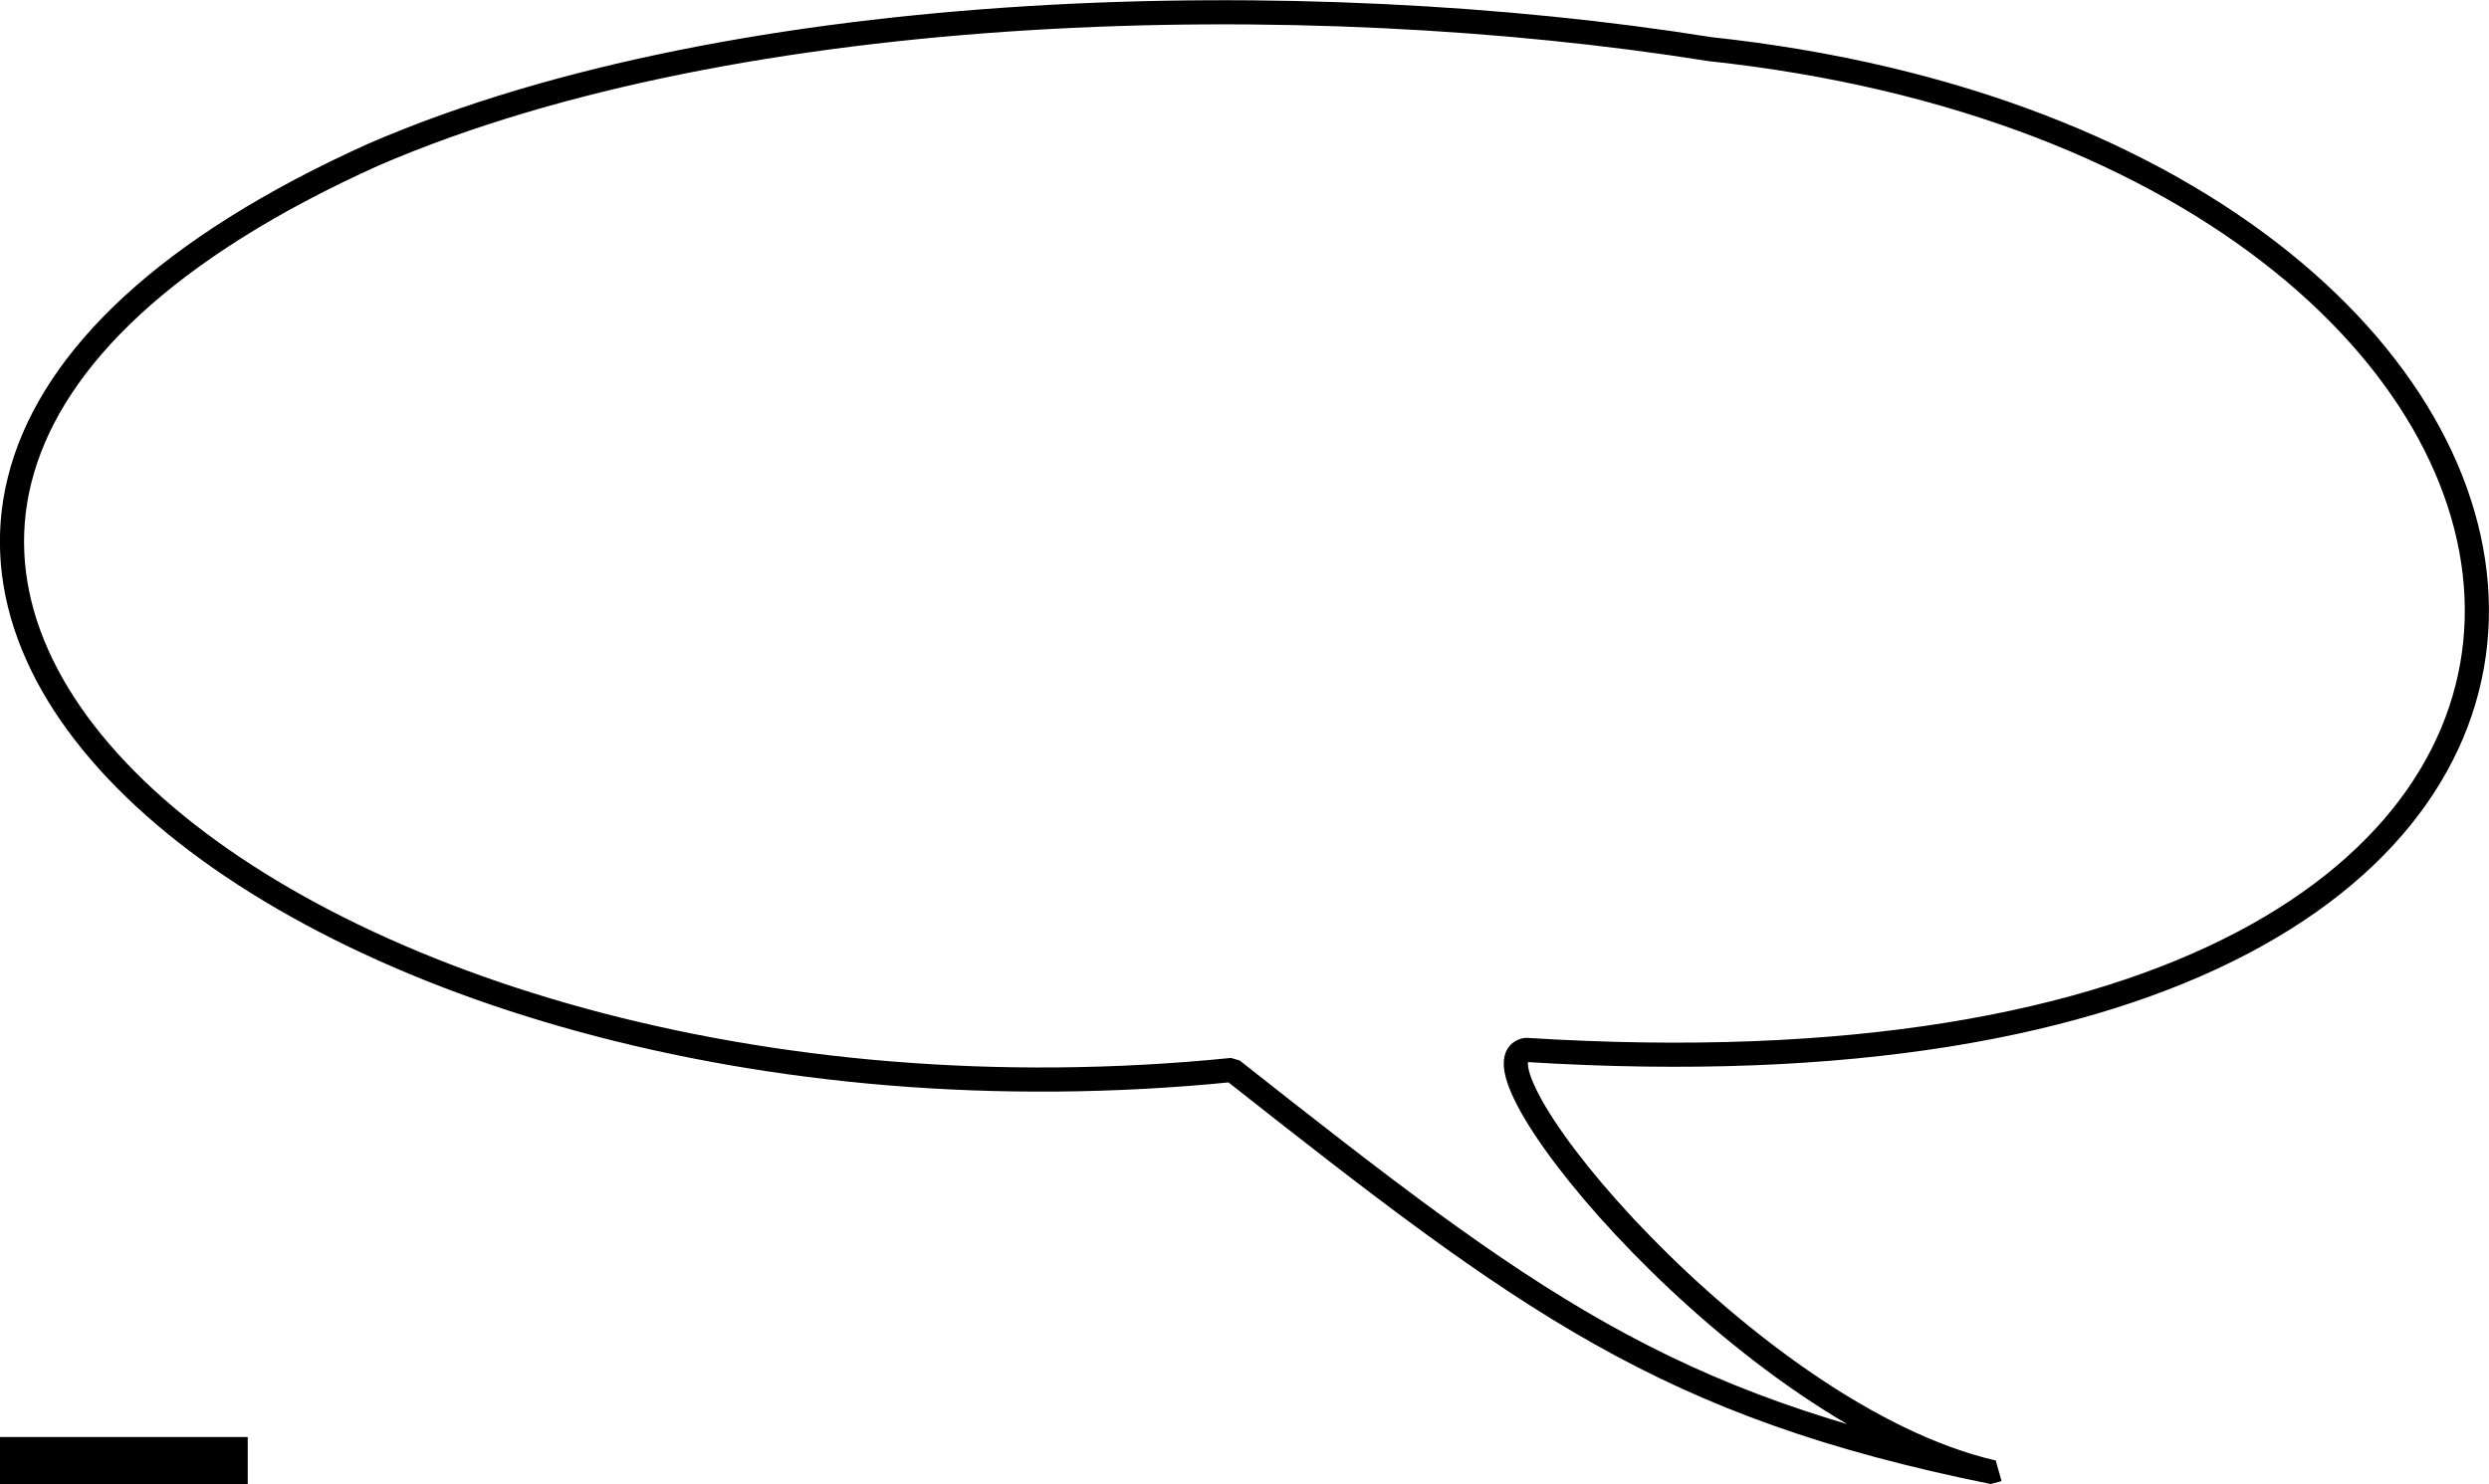 <?xml version="1.0" encoding="UTF-8" standalone="no"?>
<!-- Created with Inkscape (http://www.inkscape.org/) -->

<svg
   xmlns:dc="http://purl.org/dc/elements/1.1/"
   xmlns:cc="http://creativecommons.org/ns#"
   xmlns:rdf="http://www.w3.org/1999/02/22-rdf-syntax-ns#"
   xmlns:svg="http://www.w3.org/2000/svg"
   xmlns="http://www.w3.org/2000/svg"
   xmlns:sodipodi="http://sodipodi.sourceforge.net/DTD/sodipodi-0.dtd"
   xmlns:inkscape="http://www.inkscape.org/namespaces/inkscape"
   width="44.428mm"
   height="26.498mm"
   viewBox="0 0 44.428 26.498"
   version="1.1"
   id="svg8"
   inkscape:version="0.92.1 r"
   sodipodi:docname="speech-bubble.svg">
  <defs
     id="defs2" />
  <sodipodi:namedview
     id="base"
     pagecolor="#ffffff"
     bordercolor="#666666"
     borderopacity="1.0"
     inkscape:pageopacity="0.0"
     inkscape:pageshadow="2"
     inkscape:zoom="1.979899"
     inkscape:cx="-26.975205"
     inkscape:cy="-16.089163"
     inkscape:document-units="mm"
     inkscape:current-layer="layer1"
     showgrid="false"
     inkscape:snap-bbox="false"
     inkscape:snap-global="true"
     fit-margin-top="0"
     fit-margin-left="0"
     fit-margin-right="0"
     fit-margin-bottom="0"
     inkscape:window-width="1600"
     inkscape:window-height="880"
     inkscape:window-x="-1"
     inkscape:window-y="-8"
     inkscape:window-maximized="1" />
  <g
     inkscape:label="Layer 1"
     inkscape:groupmode="layer"
     id="layer1"
     transform="translate(-76.019,-24.464)">
    <flowRoot
       xml:space="preserve"
       id="flowRoot4532"
       style="font-style:normal;font-weight:normal;font-size:40px;line-height:125%;font-family:sans-serif;letter-spacing:0px;word-spacing:0px;fill:#000000;fill-opacity:1;stroke:none;stroke-width:1px;stroke-linecap:butt;stroke-linejoin:miter;stroke-opacity:1"
       transform="scale(0.265)"><flowRegion
         id="flowRegion4534"><rect
           id="rect4536"
           width="165.665"
           height="57.579"
           x="137.886"
           y="189.139" /></flowRegion><flowPara
         id="flowPara4538" /></flowRoot>    <path
       style="fill:none;fill-rule:evenodd;stroke:#000000;stroke-width:0.431;stroke-linecap:butt;stroke-linejoin:miter;stroke-miterlimit:1;stroke-dasharray:none;stroke-opacity:1"
       d="m 111.598,50.752 c -4.392,-1.009 -9.562,-7.313 -8.34,-7.542 23.216,1.454 20.944,-15.976 3.281,-17.869 -7.206,-1.153 -17.31,-0.945 -23.846,1.88 -14.916,6.71 -1.559,18.048 15.32,16.347 5.283,4.167 7.718,5.996 13.586,7.183 z"
       id="path4489"
       inkscape:connector-curvature="0"
       sodipodi:nodetypes="cccccc" />
  </g>
</svg>
